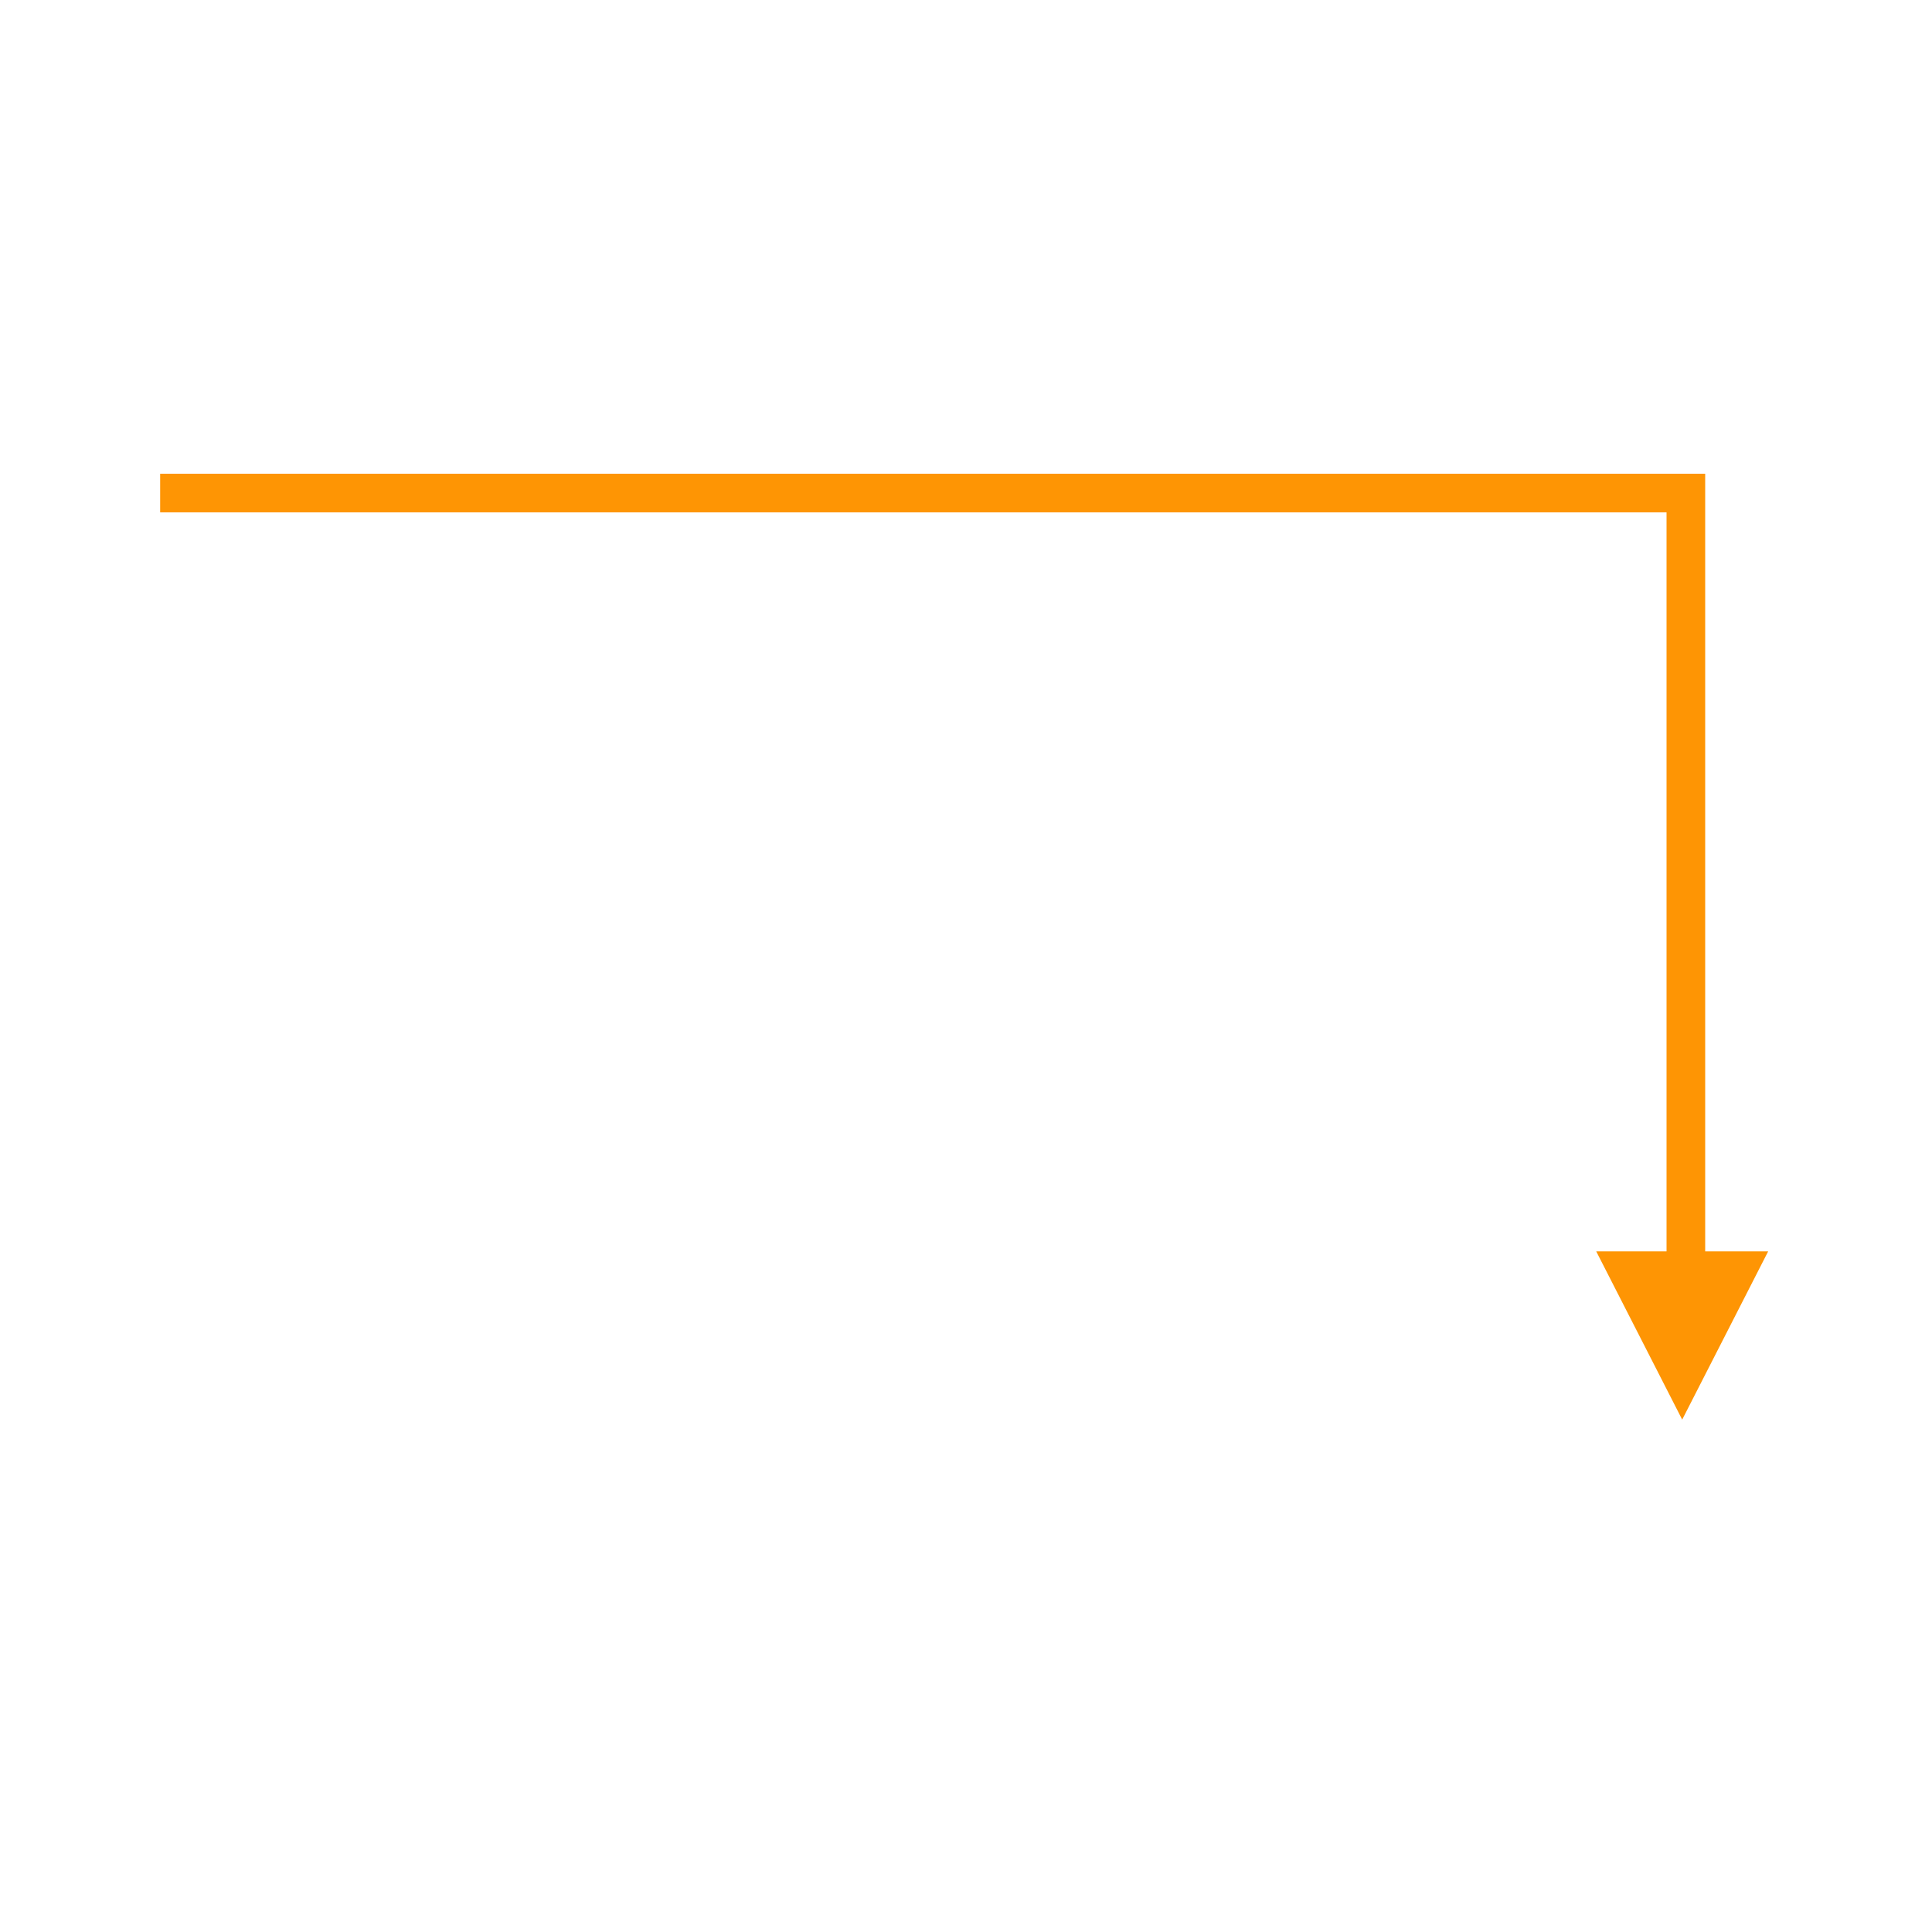 <?xml version="1.0" encoding="utf-8"?>
<!-- Generator: Adobe Illustrator 27.1.0, SVG Export Plug-In . SVG Version: 6.00 Build 0)  -->
<svg version="1.1" id="레이어_1" xmlns="http://www.w3.org/2000/svg" xmlns:xlink="http://www.w3.org/1999/xlink" x="0px"
	 y="0px" viewBox="0 0 100 100" style="enable-background:new 0 0 100 100;" xml:space="preserve">
<style type="text/css">
	.st0{fill:none;stroke:#FE9504;stroke-width:2;stroke-miterlimit:10;}
	.st1{fill:#FE9504;}
</style>
<polyline class="st0" points="8.29,25.52 87.26,25.52 87.26,65.77 "/>
<polygon class="st1" points="87.07,64.77 82.62,64.77 87.07,73.48 91.52,64.77 "/>
</svg>
